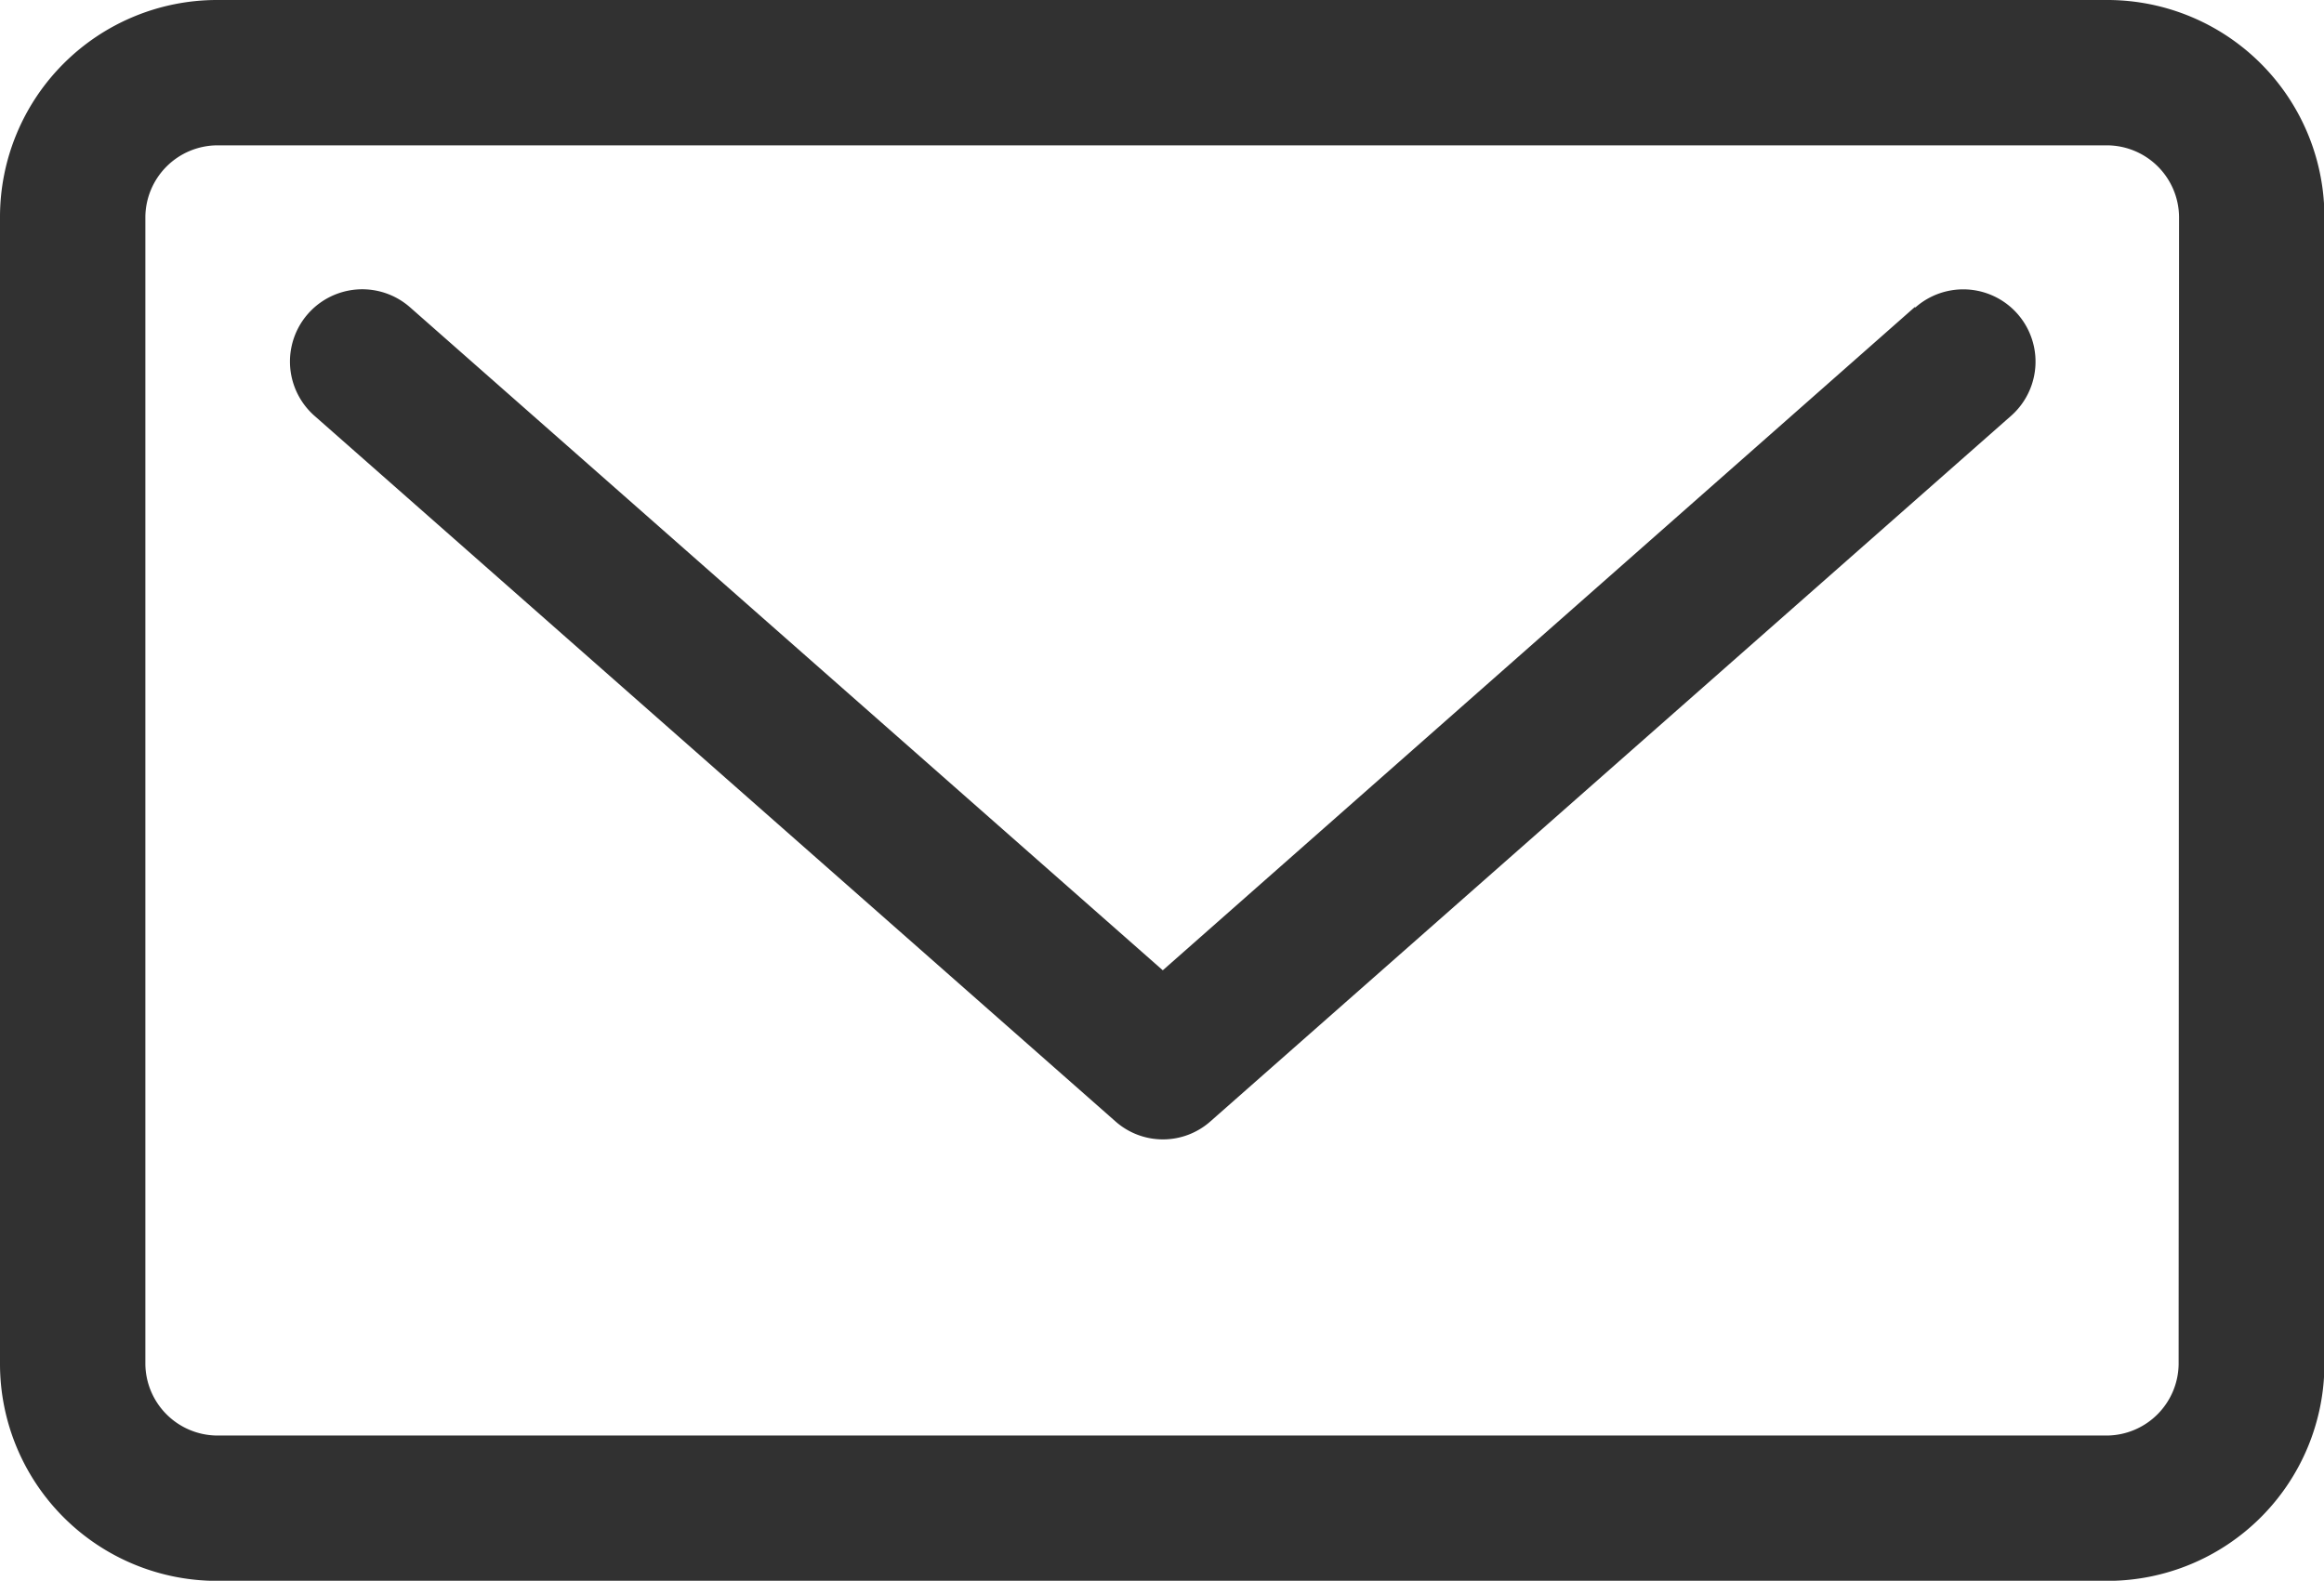 <svg xmlns:xlink="http://www.w3.org/1999/xlink" class="icon" xmlns="http://www.w3.org/2000/svg" viewBox="0 0 16.227 11.039" width="16.227"  height="11.039" ><g transform="translate(0 -38.529)" fill="#313131"><path d="M41.35,68.654,36.1,73.285l-5.256-4.63a.5.5,0,1,0-.667.758l5.59,4.925a.5.5,0,0,0,.668,0l5.588-4.925a.5.5,0,1,0-.668-.757Z" transform="translate(-27.981 -27.98)" fill="#313131"></path><path d="M14.712,38.529H1.515A1.516,1.516,0,0,0,0,40.044v8.01a1.516,1.516,0,0,0,1.515,1.515h13.2a1.516,1.516,0,0,0,1.515-1.515v-8.01A1.516,1.516,0,0,0,14.712,38.529Zm.5,9.525a.505.505,0,0,1-.5.5H1.515a.505.505,0,0,1-.5-.5v-8.01a.505.505,0,0,1,.5-.5h13.2a.505.505,0,0,1,.5.5Z" transform="translate(0 0)" fill="#313131"></path></g></svg>